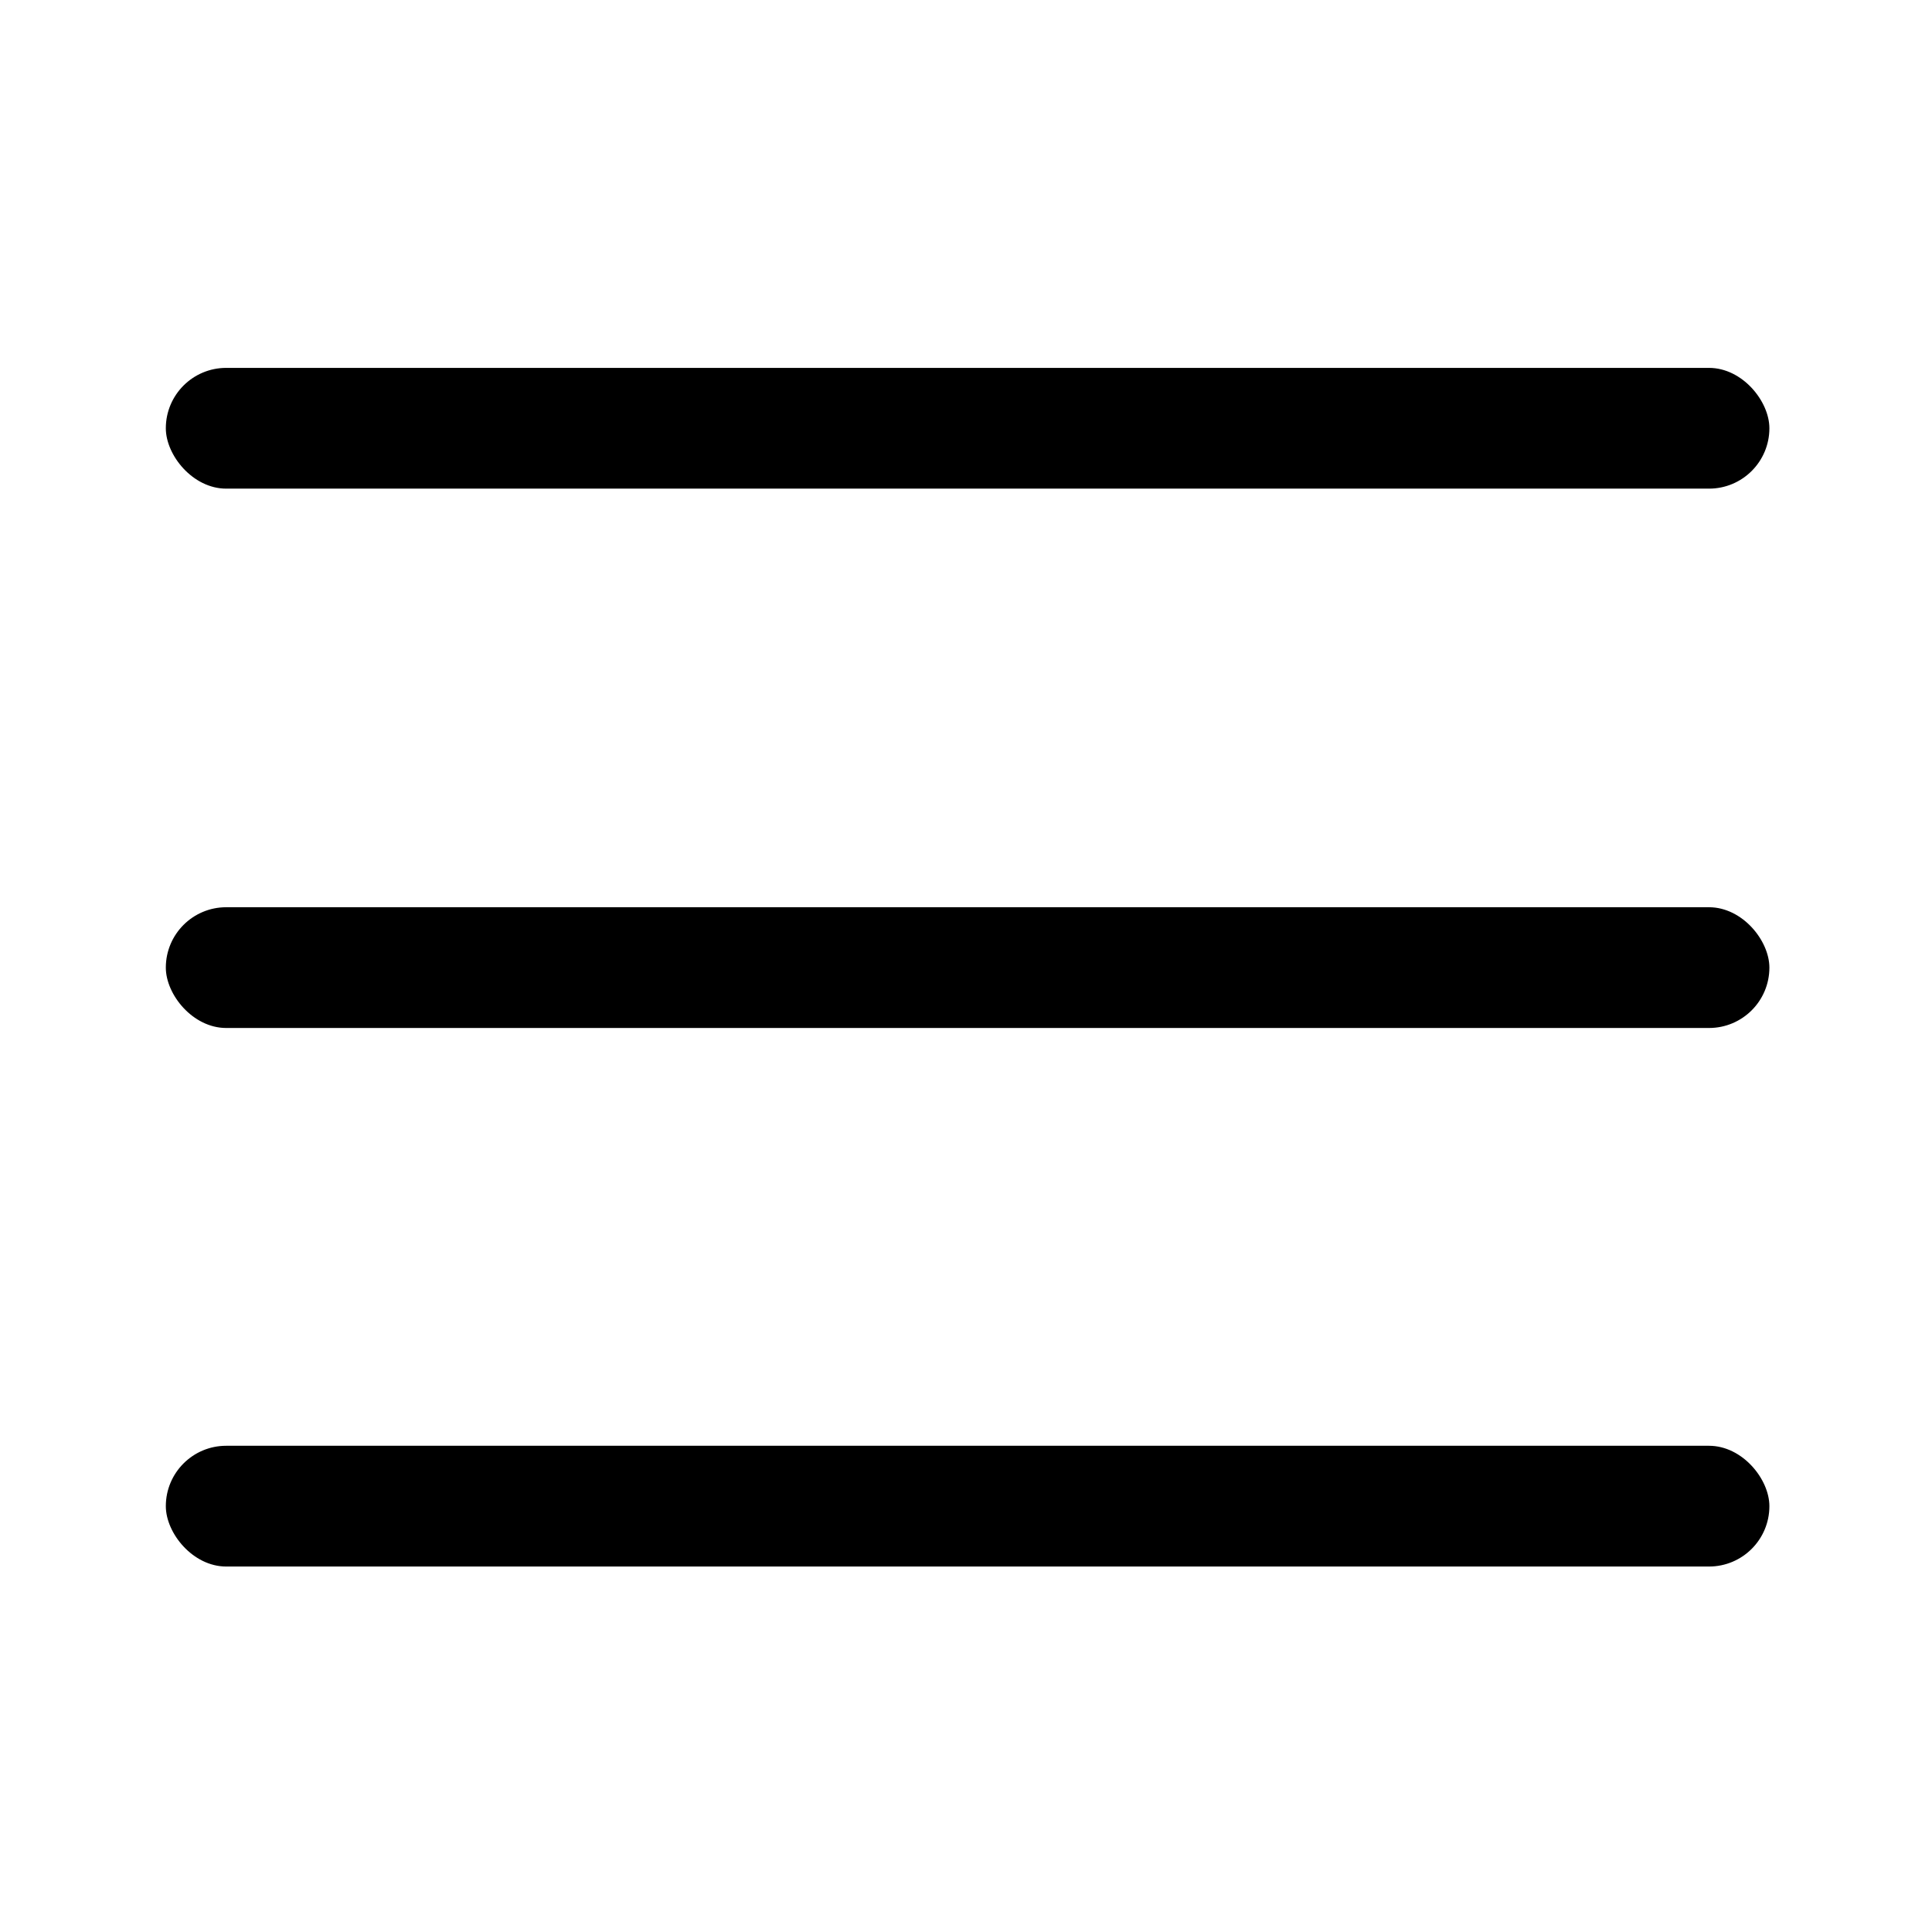 <svg xmlns="http://www.w3.org/2000/svg" viewBox="0 0 24 24"><title>it-burger</title><g id="Livello_15" data-name="Livello 15"><rect x="2.06" y="17.96" width="19.92" height="1.5" rx="0.75"/><rect x="2.06" y="4.57" width="19.92" height="1.5" rx="0.75"/><rect x="2.06" y="11.27" width="19.92" height="1.5" rx="0.75"/></g></svg>
